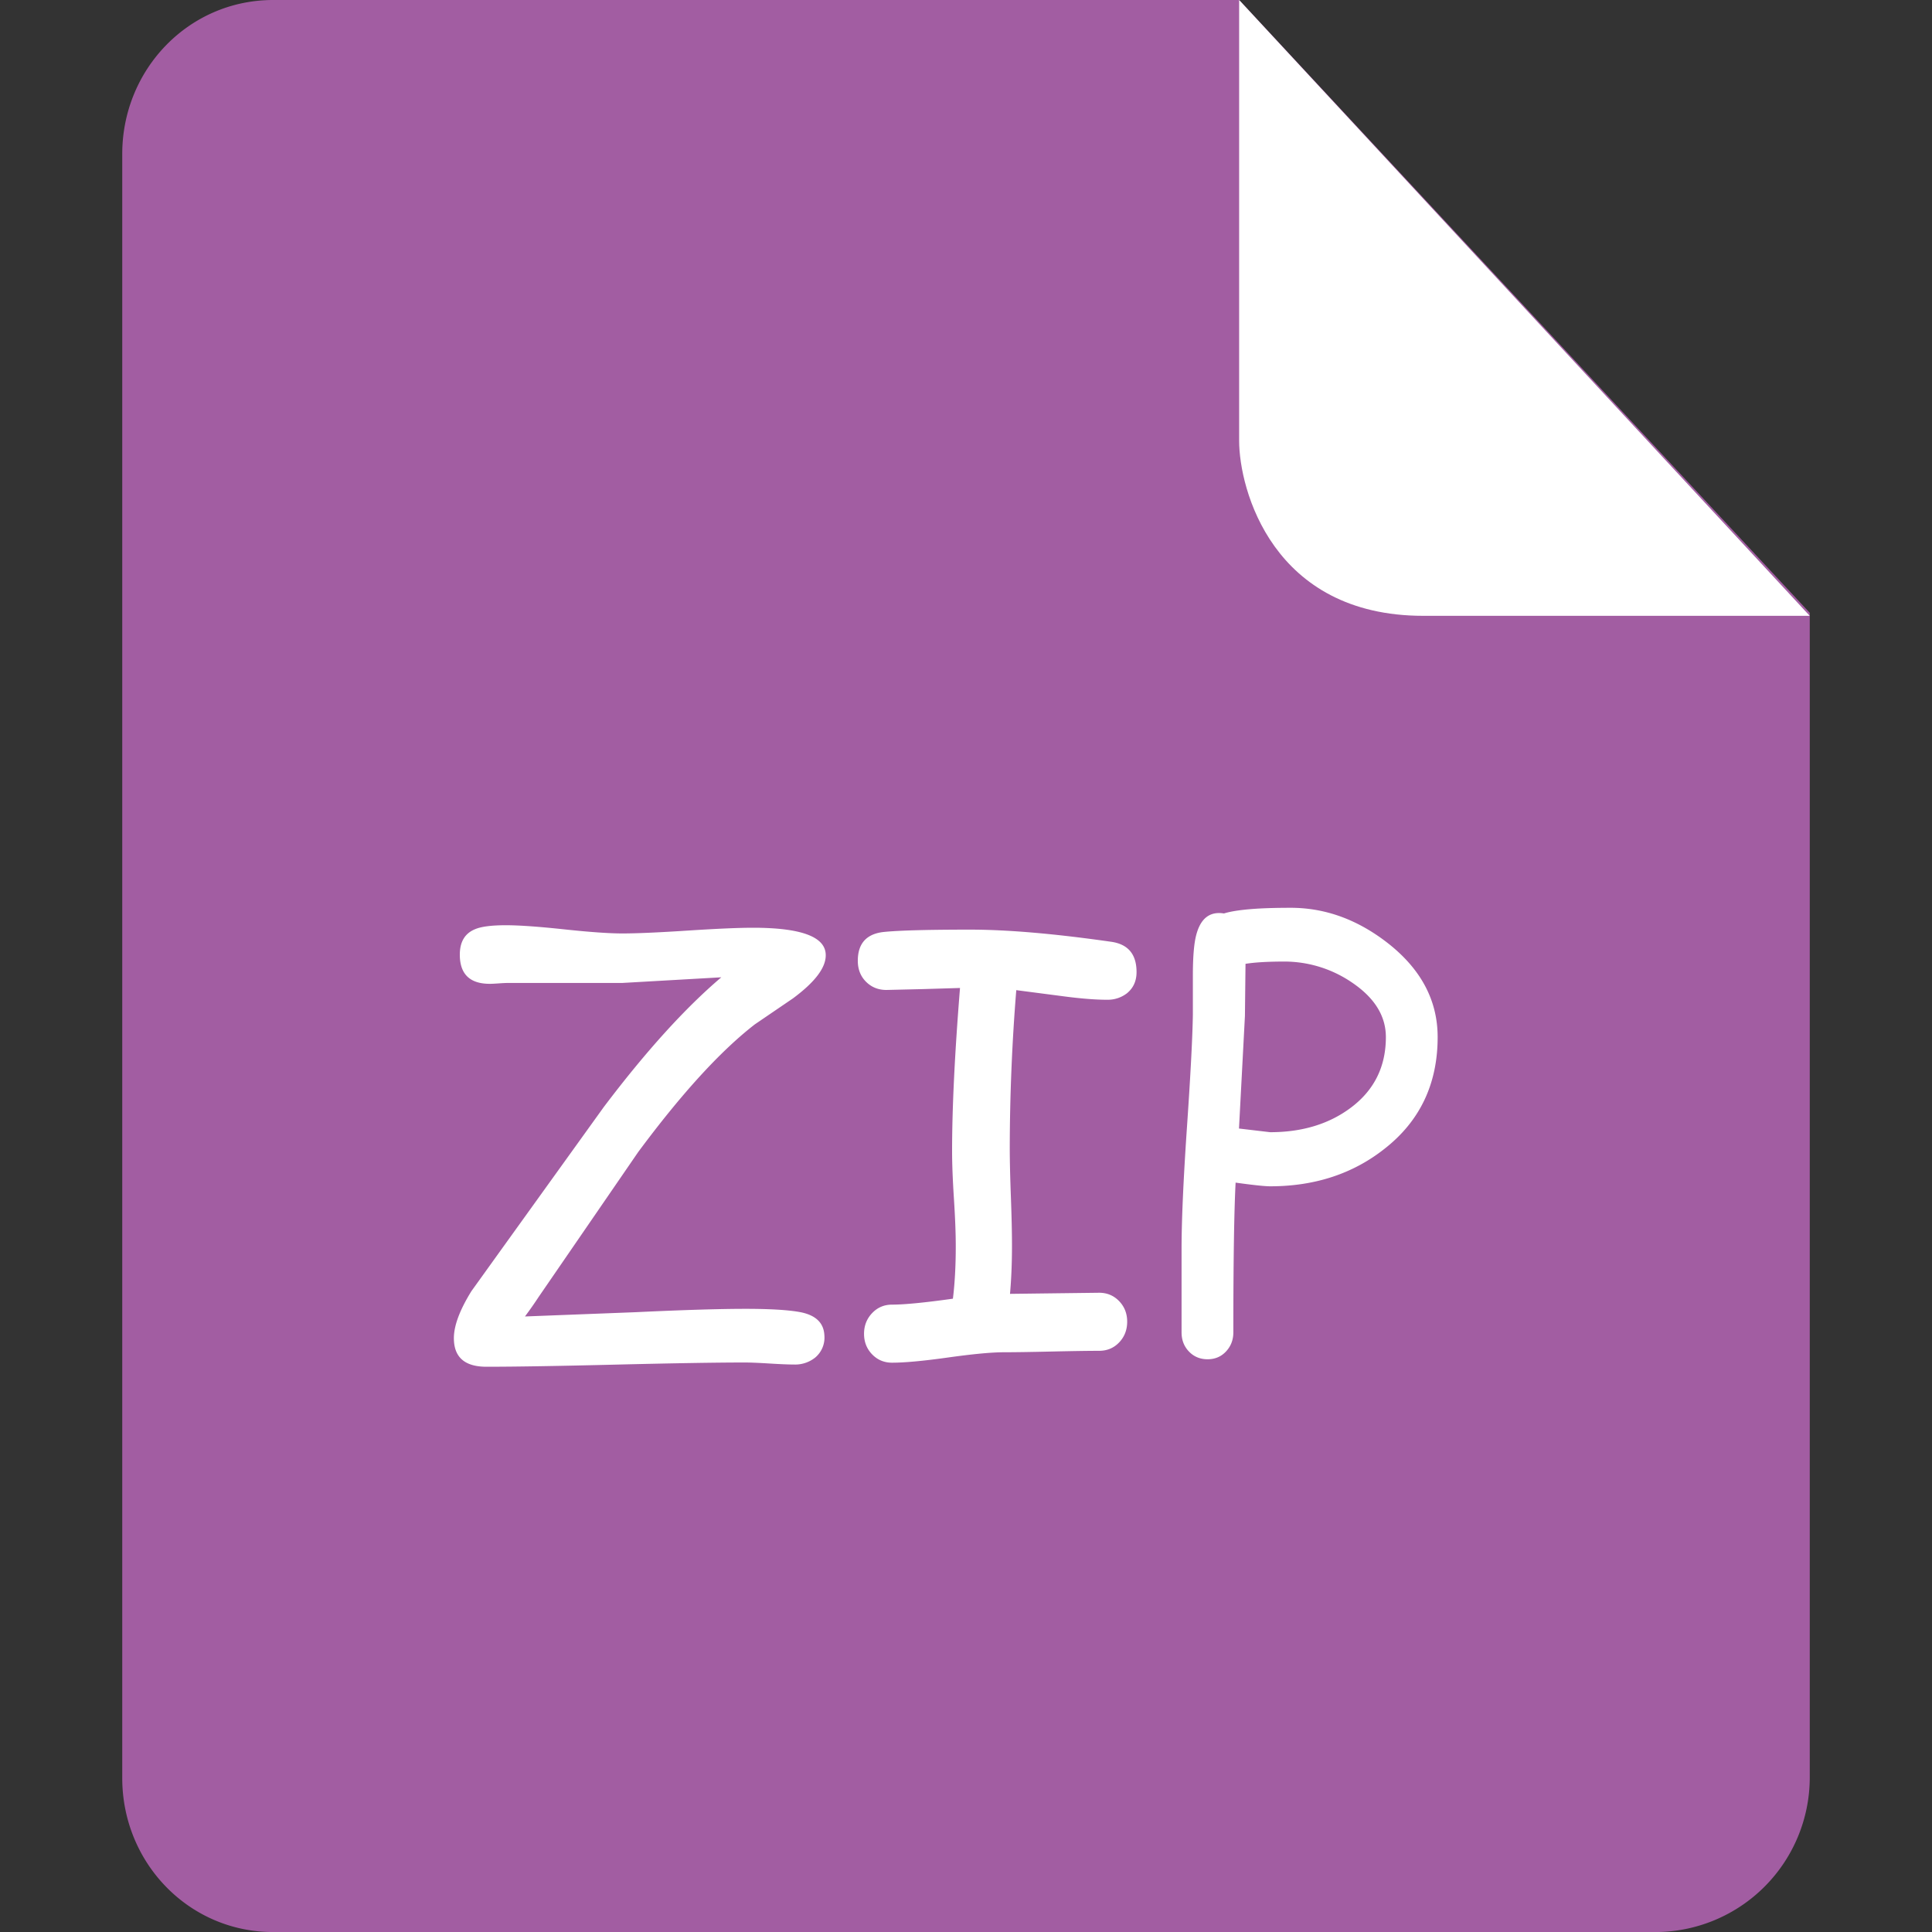 <?xml version="1.0" standalone="no"?><!DOCTYPE svg PUBLIC "-//W3C//DTD SVG 1.1//EN" "http://www.w3.org/Graphics/SVG/1.1/DTD/svg11.dtd"><svg t="1712065460661" class="icon" viewBox="0 0 1024 1024" version="1.1" xmlns="http://www.w3.org/2000/svg" p-id="3334" xmlns:xlink="http://www.w3.org/1999/xlink" width="128" height="128"><rect x="0" y="0" width="1024" height="1024" fill="#333333" stroke="none"/><path d="M144.794 0c-44.8 0-80 36.813-80 81.613v860.8c0 44.8 35.2 81.613 80 81.613h732.8a81.971 81.971 0 0 0 81.613-81.613V324.813L656.794 0h-512z" fill="#A25DA2" p-id="3335"></path><path d="M656.768 0v233.6c0 25.6 17.613 92.8 97.613 92.8h204.8L656.768 0z" fill="#FFFFFF" p-id="3336"></path><path d="M420.301 529.152l-20.25 13.798c-18.202 14.106-38.81 36.659-61.798 67.661l-52.659 76.646a215.45 215.45 0 0 1-7.347 10.496l58.342-2.253c25.498-1.203 45.005-1.792 58.496-1.792 13.21 0 22.938 0.589 29.261 1.792 8.09 1.613 12.288 5.709 12.595 12.288a13.773 13.773 0 0 1-4.813 11.699 16.922 16.922 0 0 1-11.238 3.738c-2.893 0-7.245-0.179-13.056-0.538s-10.138-0.538-13.056-0.538c-15.206 0-38.016 0.384-68.48 1.126s-53.274 1.126-68.48 1.126c-11.494 0-17.254-5.043-17.254-15.155 0-6.605 3.098-14.899 9.293-24.909l16.051-22.349 54.144-75.29c22.298-29.491 43.059-52.403 62.259-68.71l-52.506 2.995h-60.595c-1.101 0-2.714 0.077-4.864 0.23s-3.738 0.23-4.736 0.23c-10.598 0-15.898-5.146-15.898-15.462 0-6.81 2.688-11.29 8.09-13.491 3.302-1.408 8.755-2.099 16.358-2.099 6.912 0 17.178 0.717 30.822 2.176s23.936 2.176 30.822 2.176c7.706 0 19.226-0.512 34.586-1.51s26.931-1.51 34.714-1.51c25.702 0 38.554 4.838 38.554 14.541 0.051 6.682-5.76 14.285-17.357 22.886zM586.957 529.894c-6.4 0-14.438-0.64-24.141-1.946l-24.166-3.149a1058.509 1058.509 0 0 0-3.456 83.405c0 6.989 0.205 15.642 0.589 25.958s0.589 18.944 0.589 25.958c0 9.395-0.358 17.946-1.05 25.651l47.258-0.589c4.198 0 7.731 1.485 10.573 4.429s4.275 6.579 4.275 10.88c0 4.403-1.434 8.064-4.275 11.034s-6.374 4.429-10.573 4.429c-5.606 0-14.003 0.128-25.19 0.384s-19.61 0.384-25.19 0.384c-6.605 0-16.486 0.922-29.619 2.765s-23.066 2.765-29.773 2.765c-4.198 0-7.731-1.485-10.573-4.429s-4.275-6.579-4.275-10.88 1.434-7.962 4.275-10.957 6.374-4.506 10.573-4.506c6.502 0 17.254-1.05 32.256-3.149 0.998-8.09 1.51-17.357 1.51-27.75 0-6.912-0.333-15.334-0.973-25.267s-0.973-18.33-0.973-25.114c0-23.091 1.408-51.942 4.198-86.554l-19.507 0.589-19.507 0.461c-4.301 0-7.91-1.459-10.803-4.352s-4.352-6.605-4.352-11.11c0-9.293 4.71-14.413 14.106-15.309 8.09-0.794 23.245-1.203 45.44-1.203 19.891 0 44.851 2.15 74.854 6.451 8.909 1.306 13.338 6.656 13.338 16.051 0 4.71-1.69 8.448-5.094 11.238a16.64 16.64 0 0 1-10.342 3.43zM673.203 628.762c-2.79 0-8.909-0.64-18.304-1.946-0.794 15.104-1.203 41.549-1.203 79.36 0 3.994-1.306 7.373-3.891 10.138s-5.862 4.122-9.754 4.122c-3.994 0-7.296-1.382-9.907-4.122s-3.891-6.118-3.891-10.138v-44.109c0-14.694 0.896-35.405 2.688-62.106 1.997-28.902 3.098-49.613 3.302-62.106v-20.71c0-9.907 0.589-17.101 1.792-21.606 2.304-8.806 7.194-12.595 14.694-11.392 3.2-0.998 7.757-1.741 13.645-2.253s13.158-0.742 21.76-0.742c18.304 0 35.456 6.246 51.456 18.739 17.613 13.798 26.394 30.413 26.394 49.792 0 24.806-9.395 44.544-28.211 59.238-16.768 13.235-36.966 19.84-60.57 19.84z m7.501-119.117c-4.403 0-8.32 0.102-11.776 0.307s-6.374 0.512-8.781 0.896l-0.307 27.597-3.149 59.699 16.512 1.946c16.794 0 30.95-4.25 42.445-12.749 12.595-9.293 18.893-21.862 18.893-37.658 0-11.213-5.99-20.838-17.997-28.954a63.539 63.539 0 0 0-35.84-11.085z" fill="#FFFFFF" p-id="3337"></path></svg>